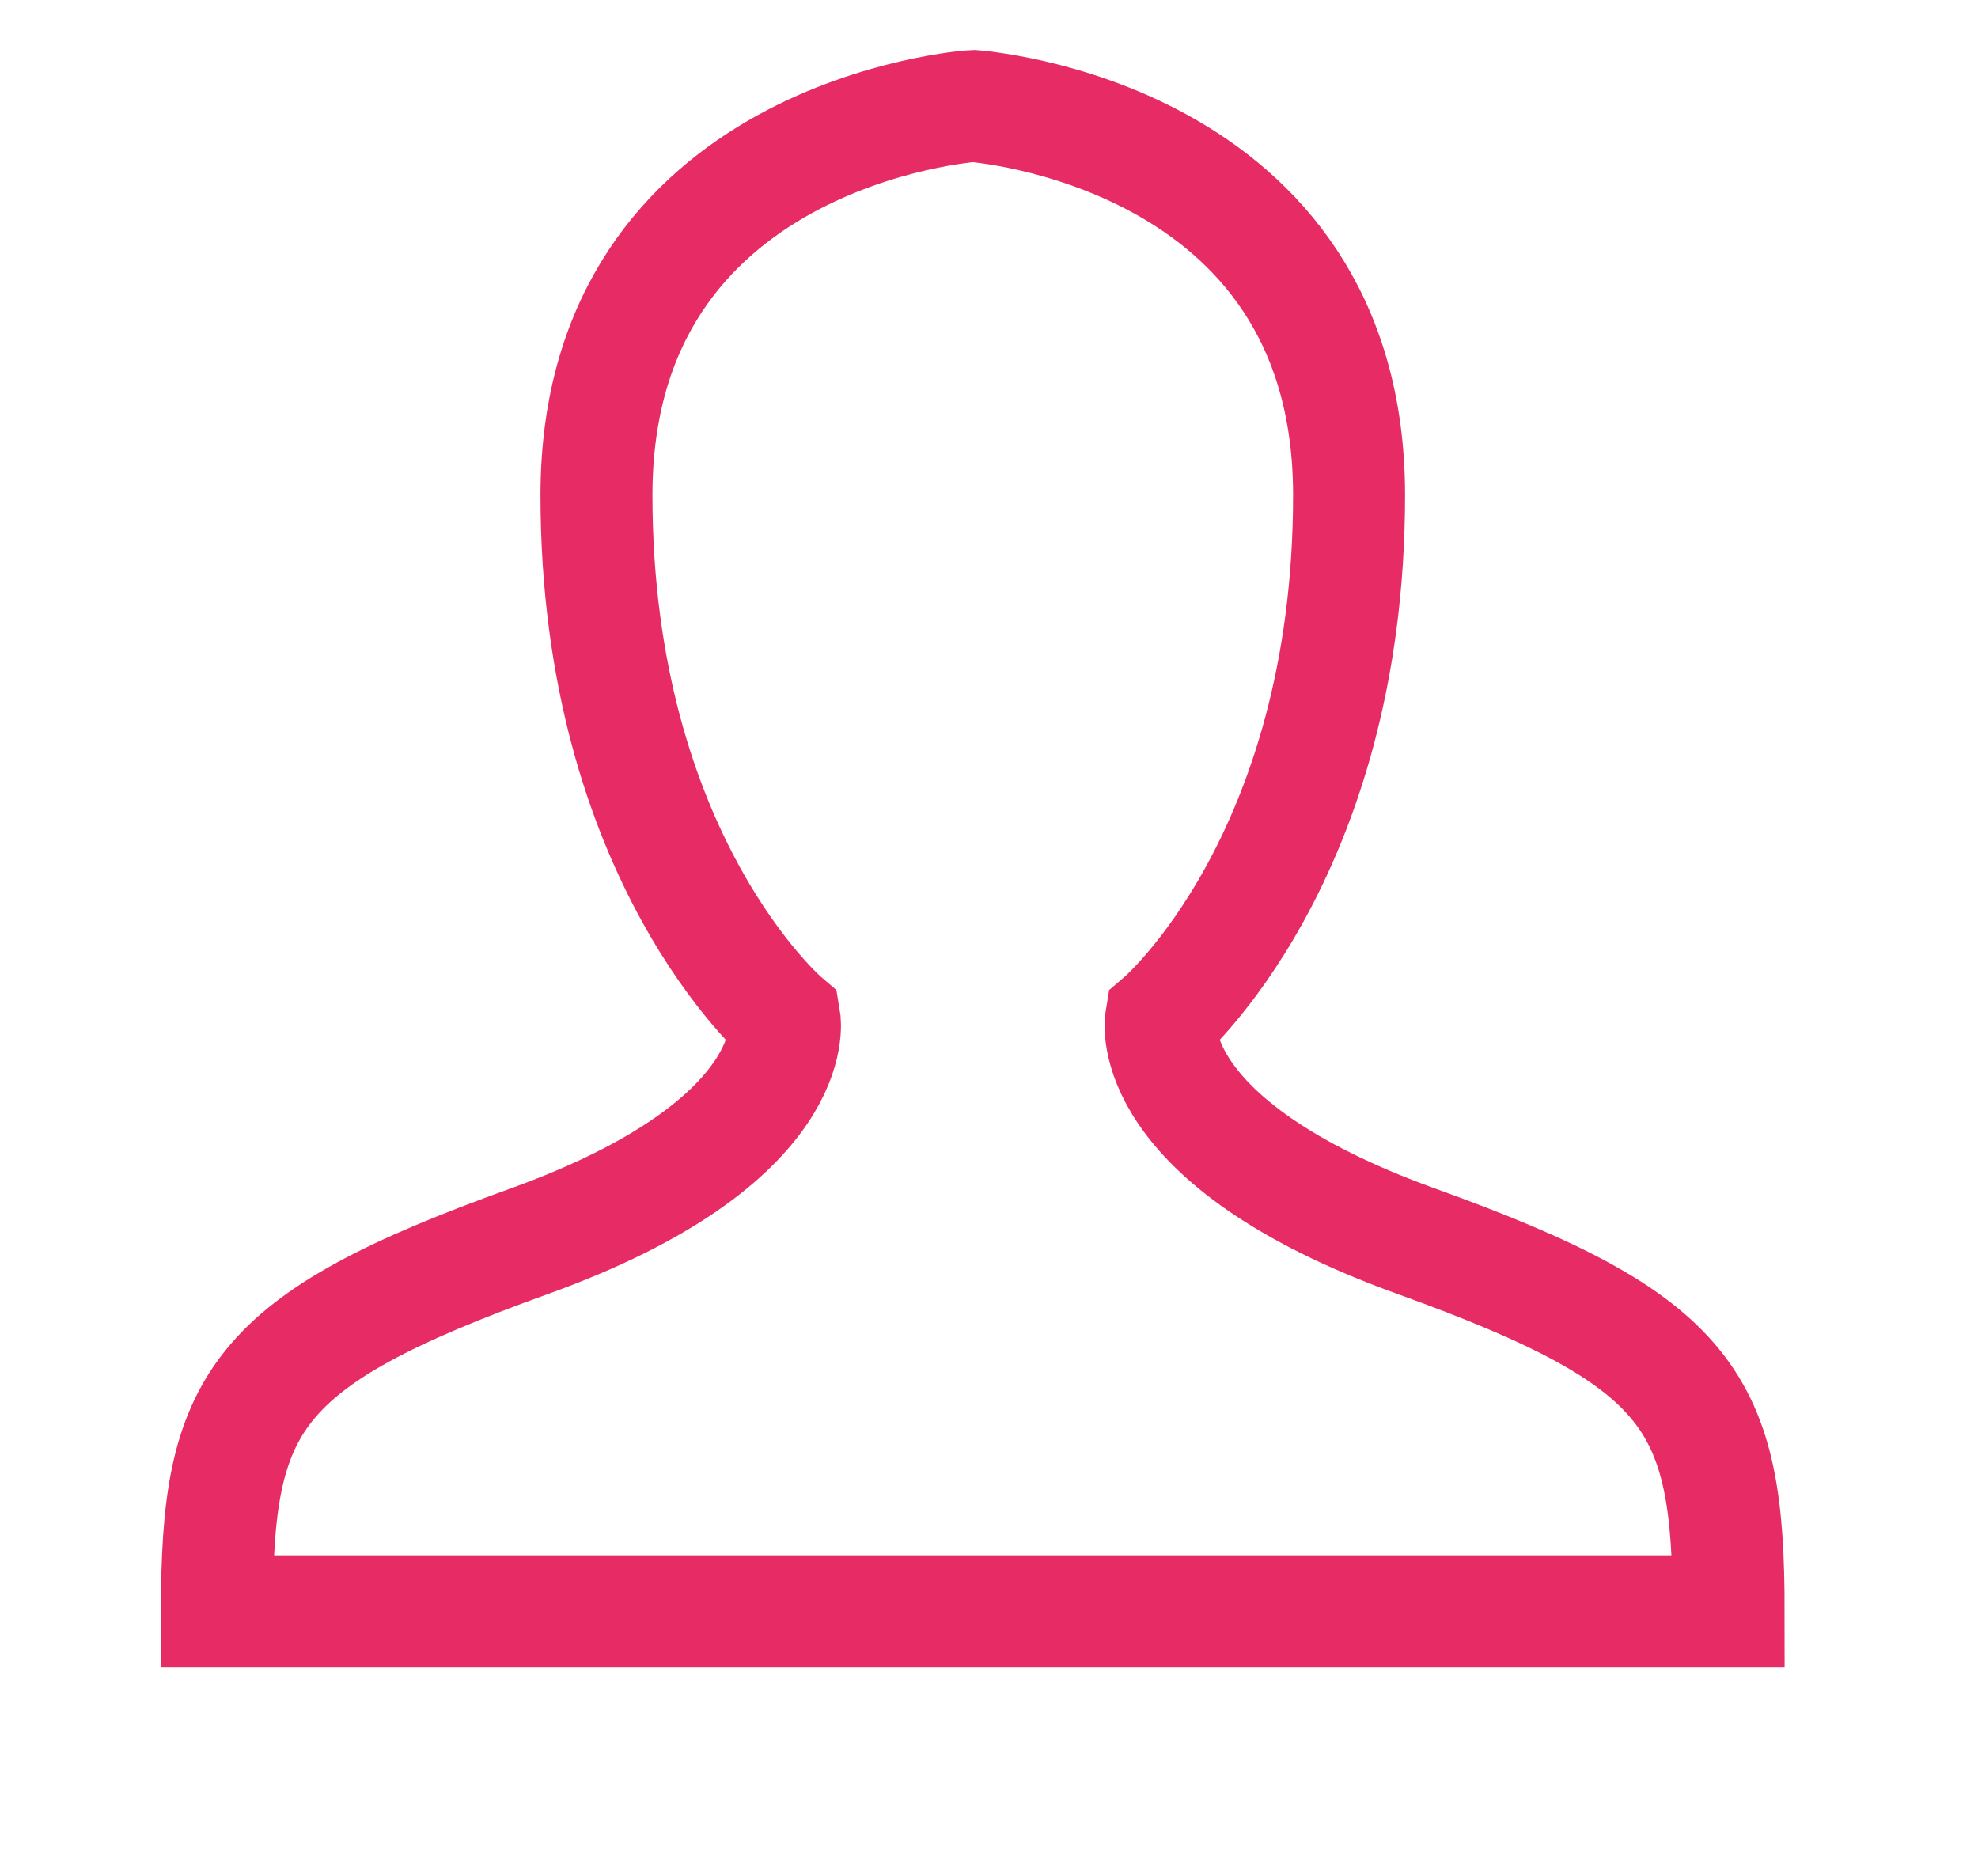 <?xml version="1.0" encoding="utf-8"?>
<!-- Generator: Adobe Illustrator 16.0.0, SVG Export Plug-In . SVG Version: 6.00 Build 0)  -->
<!DOCTYPE svg PUBLIC "-//W3C//DTD SVG 1.1//EN" "http://www.w3.org/Graphics/SVG/1.1/DTD/svg11.dtd">
<svg version="1.1" id="Calque_1" xmlns="http://www.w3.org/2000/svg" xmlns:xlink="http://www.w3.org/1999/xlink" x="0px" y="0px"
	 width="53px" height="50.273px" viewBox="0 0 53 50.273" enable-background="new 0 0 53 50.273" xml:space="preserve">
<path fill="none" stroke="#E72B65" stroke-width="3" stroke-miterlimit="10" d="M37.958,33.261
	c-7.412-2.671-6.852-5.946-6.852-5.946s5.042-4.309,5.042-14.048c0-9.738-10.083-10.428-10.083-10.428S15.982,3.529,15.982,13.267
	c0,9.739,5.042,14.048,5.042,14.048s0.56,3.275-6.852,5.946c-7.412,2.672-8.36,4.31-8.36,9.911h20.253h20.253
	C46.318,37.571,45.37,35.933,37.958,33.261z"/>
</svg>

